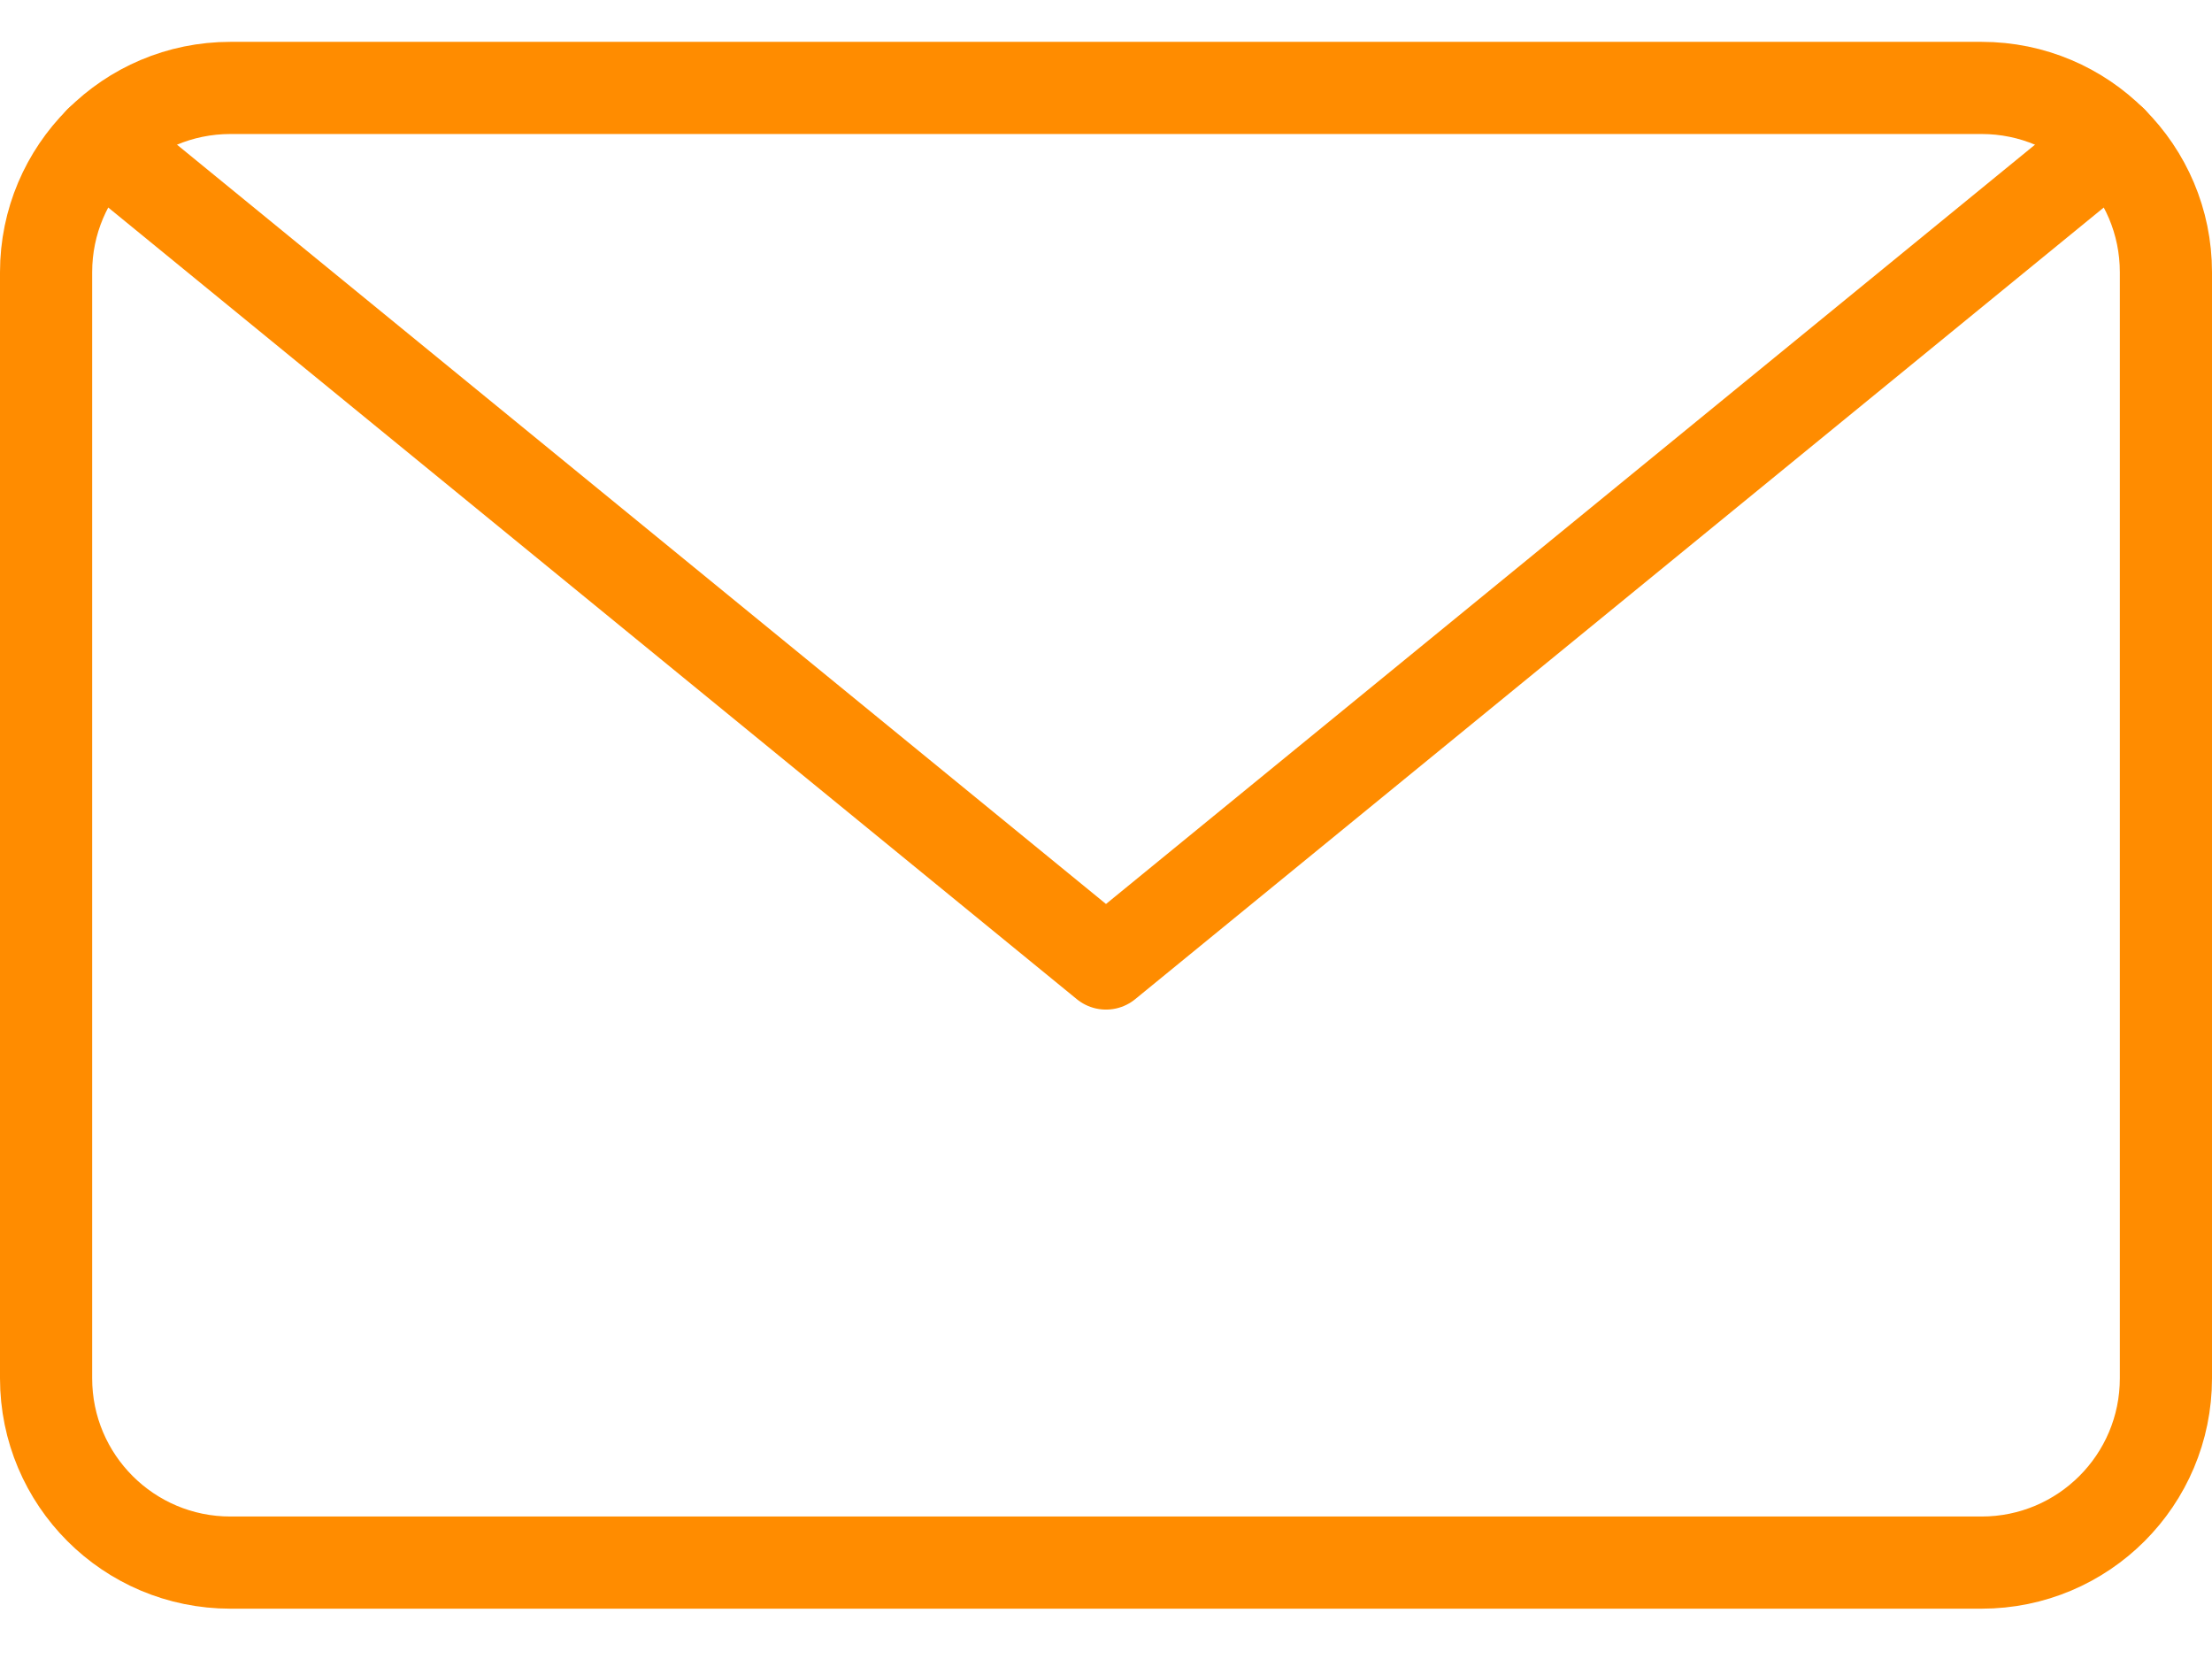<svg width="24" height="18" viewBox="0 0 24 18" fill="none" xmlns="http://www.w3.org/2000/svg">
<path d="M21.5 0.954H2.5C1.395 0.954 0.5 1.85 0.5 2.954V14.954C0.5 16.059 1.395 16.954 2.5 16.954H21.5C22.605 16.954 23.5 16.059 23.5 14.954V2.954C23.5 1.85 22.605 0.954 21.5 0.954Z" stroke="#FF8C00" stroke-linecap="round" stroke-linejoin="round"/>
<path d="M22.911 1.536L12 10.454L1.089 1.536" stroke="#FF8C00" stroke-linecap="round" stroke-linejoin="round"/>
</svg>
